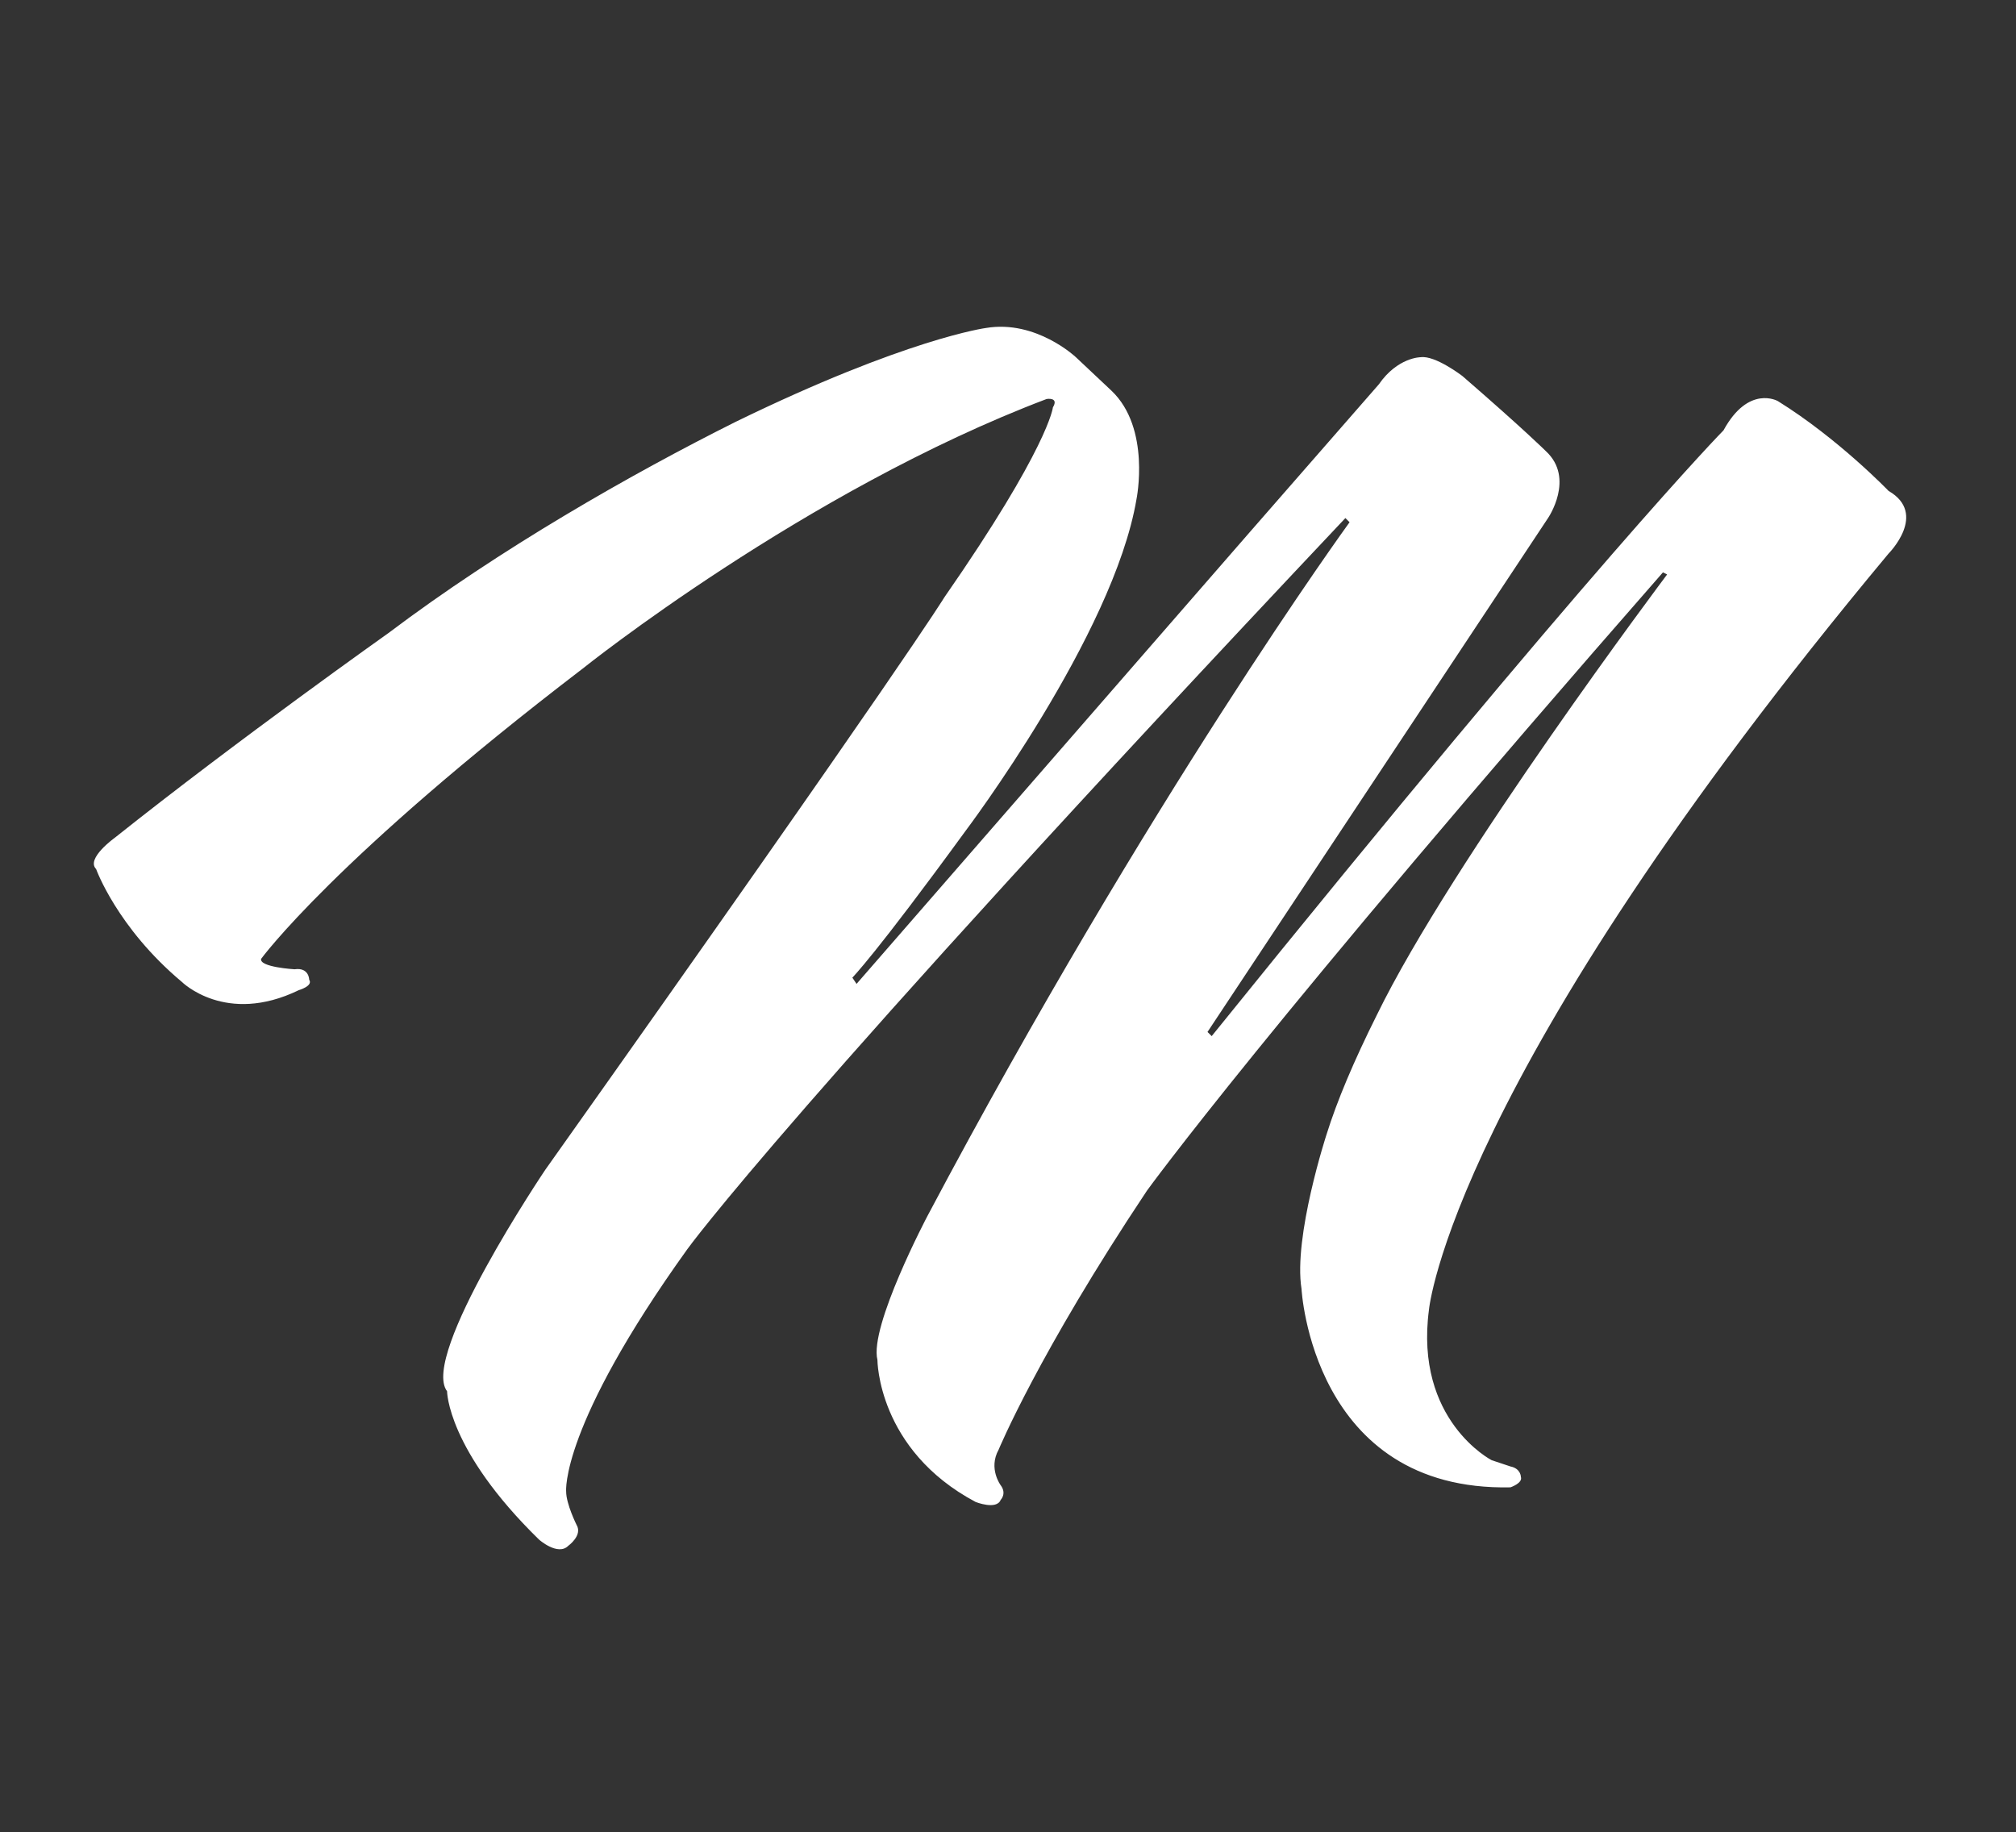 <?xml version="1.0" encoding="utf-8"?>
<!-- Generator: Adobe Illustrator 19.2.1, SVG Export Plug-In . SVG Version: 6.00 Build 0)  -->
<svg version="1.1" id="Layer_1" xmlns="http://www.w3.org/2000/svg" xmlns:xlink="http://www.w3.org/1999/xlink" x="0px" y="0px"
	 viewBox="0 0 96.5 87.7" style="enable-background:new 0 0 96.5 87.7;" xml:space="preserve">
<rect x="0" y="0" width="96.5" height="87.7" fill="#333333" stroke="none"/>
<style type="text/css">
	.st0{fill:#FFFFFF;}
</style>
<path class="st0" d="M90.4,26.5C69.4,51.7,68.4,62.7,68.4,62.7c-0.7,5.3,3,7.2,3,7.2l0.9,0.3c0.5,0.1,0.5,0.5,0.5,0.5
	c0.1,0.3-0.5,0.5-0.5,0.5c-9.5,0.2-10-9.5-10-9.5c-0.4-2.5,1.2-7.4,1.2-7.4c0.5-1.6,1.3-3.5,2.4-5.7c3.6-7.4,13.9-21.1,13.9-21.1
	l-0.2-0.1C60.6,49.1,54.9,57,54.9,57c-5.2,7.8-7.1,12.4-7.1,12.4c-0.5,0.9,0.1,1.7,0.1,1.7c0.3,0.4,0,0.7,0,0.7
	c-0.2,0.5-1.2,0.1-1.2,0.1C42,69.4,42,65.1,42,65.1c-0.4-1.6,2.4-6.9,2.4-6.9C55,38.2,64.6,25,64.6,25l-0.2-0.2
	c-26.7,28.3-31.5,35-31.5,35c-6.1,8.5-5.8,11.6-5.8,11.6c0,0.6,0.5,1.6,0.5,1.6c0.3,0.5-0.4,1-0.4,1c-0.5,0.5-1.4-0.3-1.4-0.3
	c-4.4-4.3-4.4-7.1-4.4-7.1C20.1,64.9,26.1,56,26.1,56c17.3-24.4,19.1-27.4,19.1-27.4c5-7.2,5.2-9.1,5.2-9.1c0.3-0.5-0.3-0.4-0.3-0.4
	C38.5,23.5,27.9,32,27.9,32C16,41.1,12.5,45.9,12.5,45.9c-0.1,0.4,1.6,0.5,1.6,0.5c0.7-0.1,0.7,0.5,0.7,0.5c0.2,0.3-0.5,0.5-0.5,0.5
	C10.8,49.1,8.7,47,8.7,47c-3.1-2.6-4.1-5.4-4.1-5.4c-0.5-0.5,0.9-1.5,0.9-1.5c5.9-4.7,13.1-9.8,13.1-9.8c5.3-4,11.6-7.6,16.6-10.1
	c8.2-4,12-4.5,12-4.5c2.4-0.4,4.3,1.4,4.3,1.4l1.7,1.6c1.9,1.8,1.2,5.2,1.2,5.2c-1.1,6.5-8.2,15.9-8.2,15.9c-4.3,5.9-5.4,7-5.4,7
	l0.2,0.3l18.8-21.6l6.2-7.1c0.9-1.3,2-1.3,2-1.3C68.7,17,70,18,70,18c3,2.6,4,3.6,4,3.6c1.4,1.3,0.1,3.2,0.1,3.2L57.8,49.4l0.2,0.2
	c18.4-22.8,24.5-29,24.5-29c1.2-2.2,2.6-1.4,2.6-1.4c2.9,1.8,5.3,4.3,5.3,4.3C92.3,24.6,90.4,26.5,90.4,26.5z"/>
</svg>
